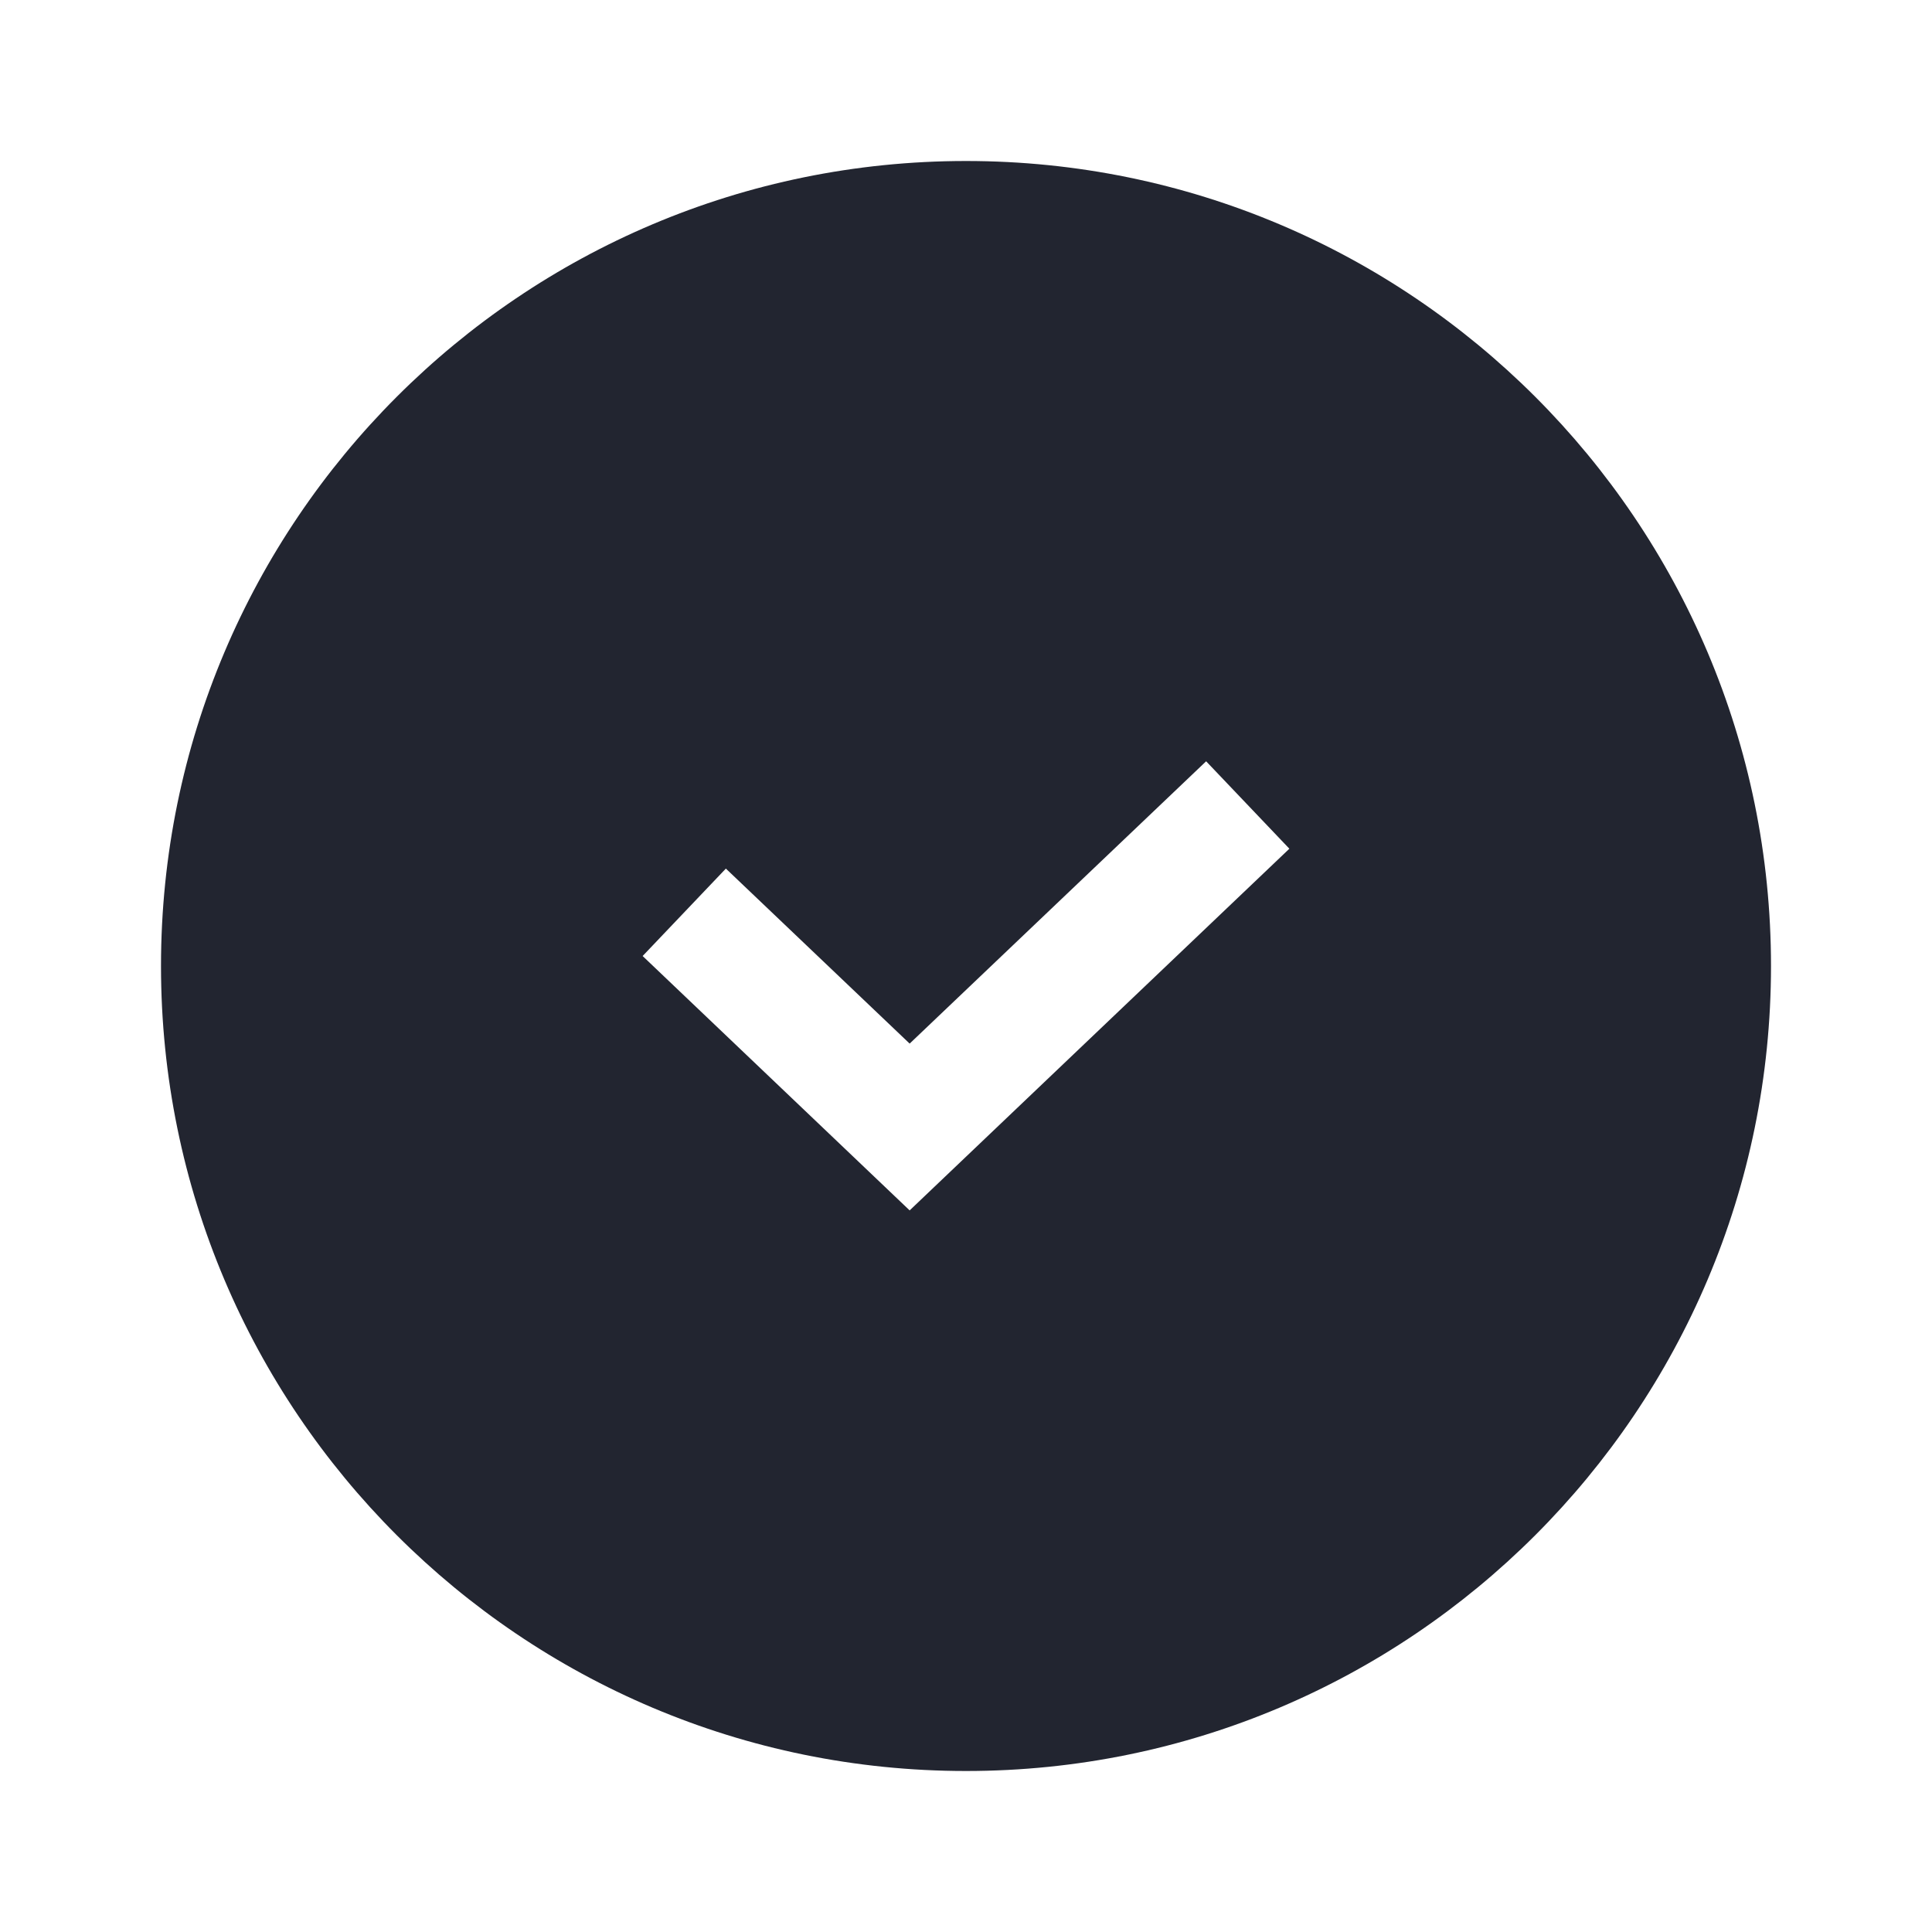 <svg width="24" height="24" viewBox="0 0 24 24" fill="none" xmlns="http://www.w3.org/2000/svg">
<path fill-rule="evenodd" clip-rule="evenodd" d="M22 12C22 17.523 17.523 22 12 22C6.477 22 2 17.523 2 12C2 6.477 6.477 2 12 2C17.523 2 22 6.477 22 12ZM11.3 15.036L16.017 10.543L14.983 9.457L11.3 12.964L9.017 10.79L7.983 11.876L11.3 15.036Z" fill="#222530"/>
</svg>
